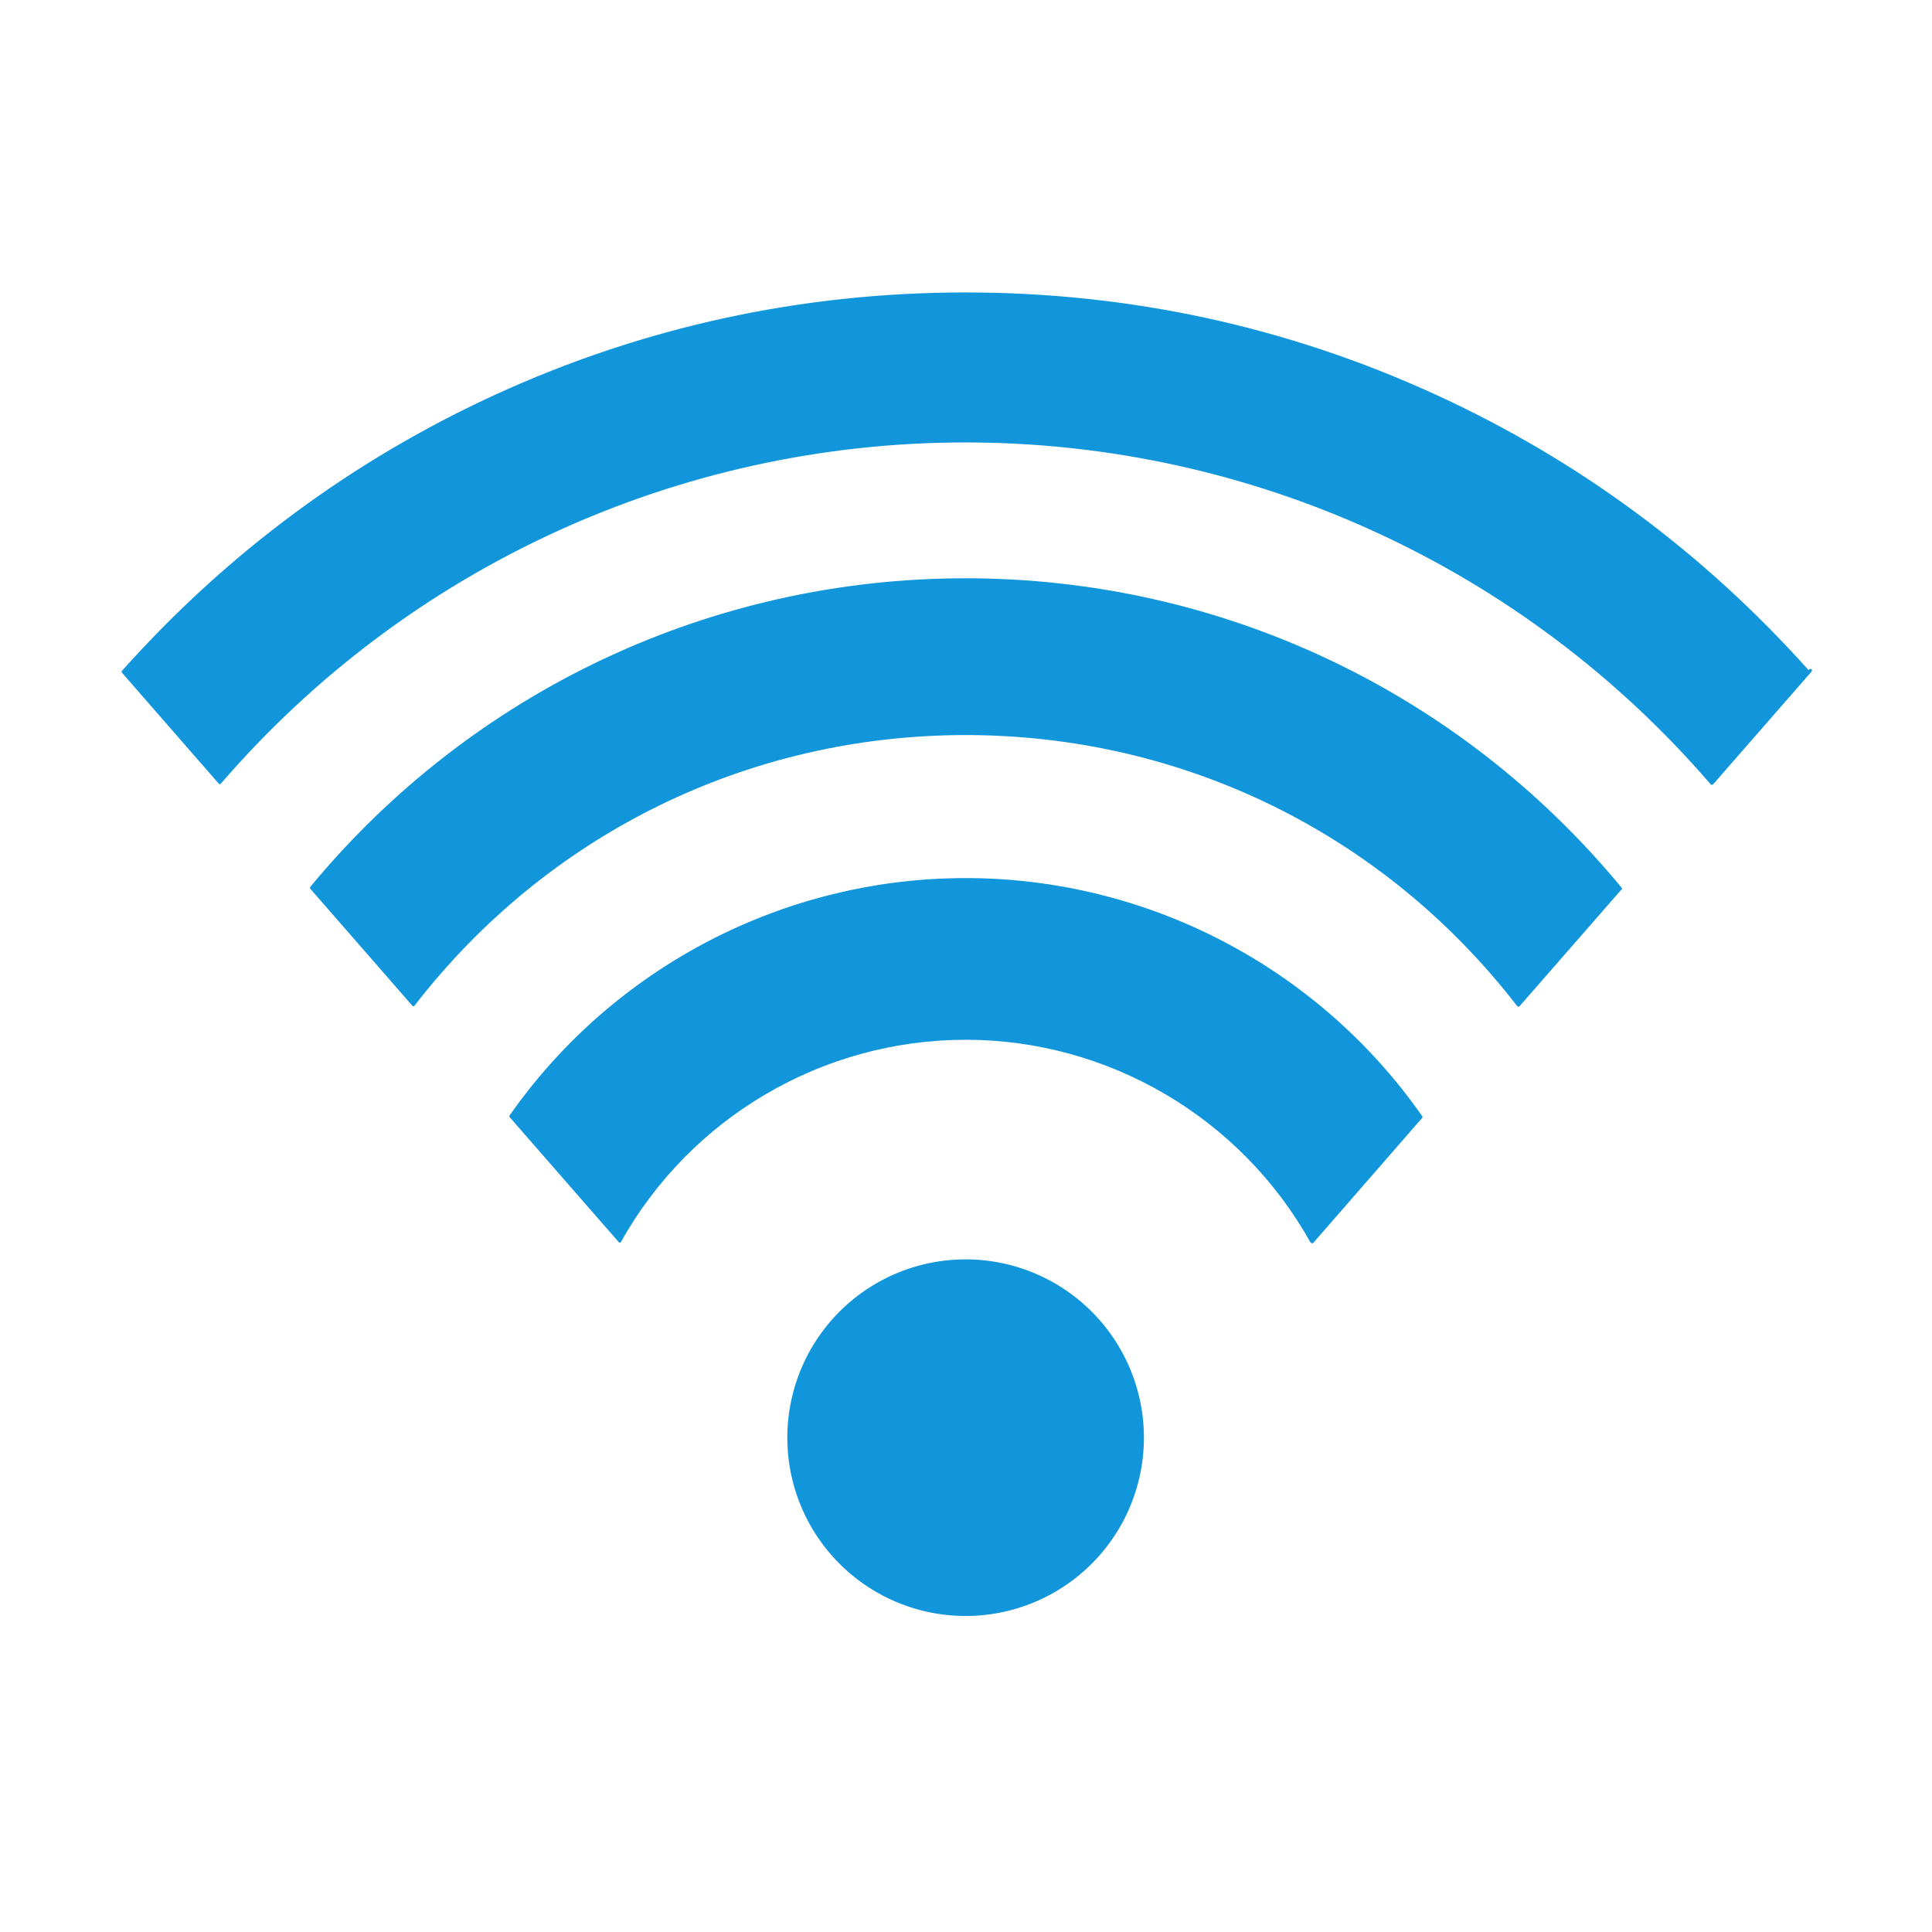 <?xml version="1.0" standalone="no"?><!DOCTYPE svg PUBLIC "-//W3C//DTD SVG 1.1//EN" "http://www.w3.org/Graphics/SVG/1.1/DTD/svg11.dtd"><svg t="1558767425658" class="icon" style="" viewBox="0 0 1024 1024" version="1.1" xmlns="http://www.w3.org/2000/svg" p-id="1284" xmlns:xlink="http://www.w3.org/1999/xlink" width="200" height="200"><defs><style type="text/css"></style></defs><path d="M511.8 762m-94.5 0a94.5 94.5 0 1 0 189 0 94.5 94.5 0 1 0-189 0Z" fill="#1296db" p-id="1285"></path><path d="M695.5 658.2l57.6-66c-53.2-76.2-141.5-126-241.3-126-99.7 0-187.8 49.6-241 125.5l57.7 66.1c36-64.1 104.6-107.5 183.3-107.5 78.7 0 147.4 43.3 183.3 107.5" fill="#1296db" p-id="1286"></path><path d="M695.5 659c-0.2 0-0.4-0.1-0.5-0.2l-0.2-0.2c-0.2-0.1-0.3-0.2-0.4-0.4-37-66-107-107.1-182.6-107.1s-145.6 41-182.6 107c0 0.1-0.1 0.2-0.2 0.3-0.3 0.3-0.8 0.3-1.1-0.1l-57.7-66.1c-0.1-0.1-0.2-0.3-0.2-0.4 0-0.2 0-0.4 0.1-0.6 55.2-78.8 145.6-125.8 241.7-125.8 96.3 0 186.8 47.2 242 126.2 0.1 0.2 0.2 0.5 0.1 0.7 0 0.1-0.1 0.2-0.2 0.3l-57.5 66c-0.3 0.3-0.5 0.4-0.7 0.4zM511.8 549.5c76 0 146.4 41.1 183.7 107.3L752 592c-54.9-78.3-144.7-125-240.3-125-95.3 0-185 46.6-240 124.6l56.5 64.8c37.5-65.9 107.7-106.9 183.6-106.9z" fill="#1296db" p-id="1287"></path><path d="M858.8 470.9l-54 61.9c-67.7-87.6-173.8-144.1-293-144.1-119.1 0-225 56.3-292.7 143.7l-54-61.9c82.5-99.7 207.2-163.2 346.7-163.2 139.7 0 264.5 63.7 347 163.6" fill="#1296db" p-id="1288"></path><path d="M804.8 533.6c-0.3 0-0.5-0.1-0.7-0.4-70.5-91.3-177.1-143.6-292.3-143.6-115 0-221.5 52.2-292 143.3 0 0.1-0.1 0.1-0.1 0.2-0.3 0.3-0.8 0.3-1.1 0l-0.1-0.1-54-61.9c-0.3-0.3-0.3-0.7 0-1.1 86-103.9 212.6-163.5 347.3-163.5 135 0 261.7 59.8 347.7 164 0.3 0.3 0.2 0.9-0.1 1.1-0.1 0.1-0.2 0.1-0.2 0.1l-53.7 61.5c-0.2 0.3-0.4 0.4-0.7 0.4z m-293-145.7c58.5 0 114.4 13.2 166.2 39.3 49.2 24.7 93 60.8 126.8 104.3l52.9-60.6C772 367.4 646 308.1 511.8 308.1c-134 0-260 59.2-345.6 162.4l52.9 60.6c33.8-43.5 77.7-79.4 126.7-104.1 51.7-25.9 107.6-39.1 166-39.1z" fill="#1296db" p-id="1289"></path><path d="M959.5 355.4l-52.2 59.8C811.7 304 669.9 233.6 511.8 233.6c-158 0-299.6 70.2-395.3 181.2l-51.2-58.7c109.5-122.9 269-200.2 446.5-200.2 177.6 0 337.2 77.5 446.7 200.5" fill="#1296db" p-id="1290"></path><path d="M907.4 416c-0.2 0-0.3 0-0.5-0.1-0.1-0.1-0.2-0.1-0.2-0.2-99.2-115.1-243.1-181.2-395-181.2-151.6 0-295.5 65.9-394.6 180.8 0 0.1-0.1 0.1-0.1 0.1-0.3 0.3-0.8 0.3-1.1-0.1l-51.2-58.7c-0.1-0.1-0.2-0.3-0.2-0.5s0-0.5 0.2-0.6c55.7-62.4 122.3-111.7 198-146.4 78.4-35.9 162.2-54.1 249.1-54.1 87 0 170.8 18.2 249.2 54.2 75.6 34.6 142 83.8 197.6 146l0.3-0.4c0.3-0.3 0.8-0.4 1.2-0.1 0.3 0.3 0.4 0.8 0.1 1.2L908 415.7c-0.2 0.2-0.4 0.3-0.6 0.3zM511.8 232.8c152 0 296.2 66 395.6 181.1l50.1-57.4c-113.3-127-275.7-199.8-445.8-199.8-169.9 0-332.2 72.7-445.4 199.4l50.1 57.4c99.5-114.8 243.5-180.7 395.4-180.7z" fill="#1296db" p-id="1291"></path></svg>